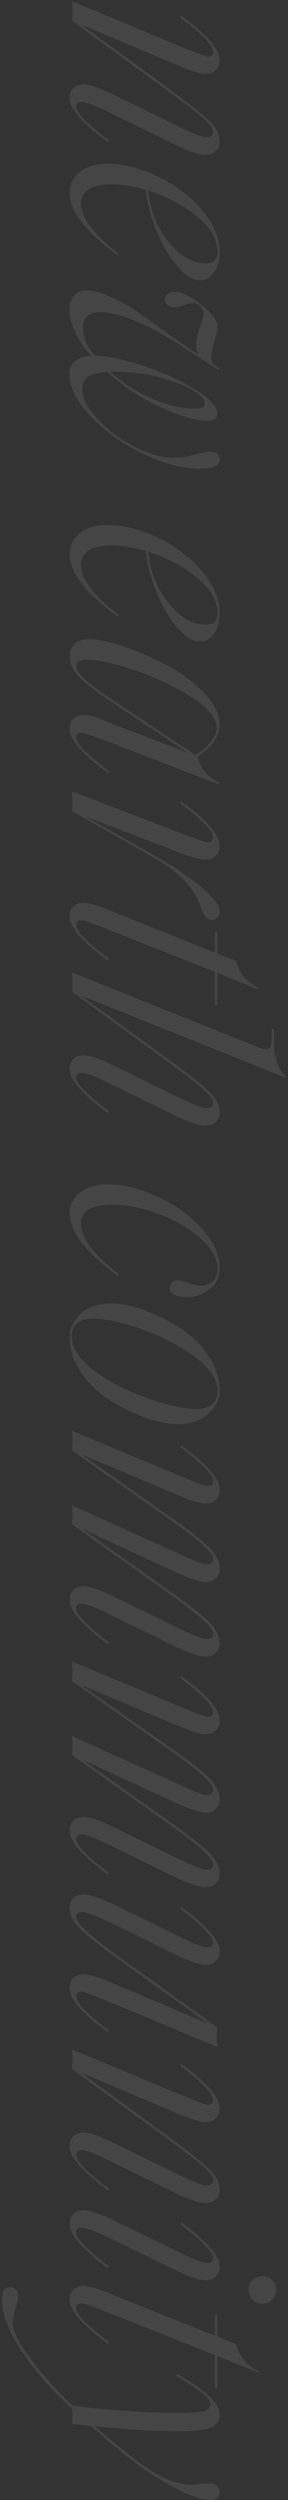 <svg width="136" height="1178" viewBox="0 0 136 1178" fill="none" xmlns="http://www.w3.org/2000/svg">
<rect x="0" y="0" width="136" height="1178" fill="#333333" stroke="none"/>
<path opacity="0.1" d="M32.88 46.34C32.88 44.193 33.487 42.56 34.7 41.44C36.007 40.32 37.547 39.76 39.32 39.76C42.213 39.76 46.74 41.253 52.9 44.24L83.28 59.08C90.933 62.813 95.693 64.68 97.56 64.68C99.613 64.68 100.64 63.793 100.64 62.02C100.64 60.713 99.287 58.8 96.58 56.28C93.873 53.76 88.553 49.607 80.62 43.82L34 9.8C34 9.333 34.047 8.54 34.14 7.42C34.233 6.393 34.28 5.647 34.28 5.18C34.28 4.713 34.233 3.92 34.14 2.8C34.047 1.773 34 1.027 34 0.56L85.1 21.84C92.753 25.013 97.093 26.6 98.12 26.6C99.8 26.6 100.64 25.853 100.64 24.36C100.64 21.373 95.46 16.007 85.1 8.26L85.66 7.42C97.7 16.193 103.72 23.147 103.72 28.28C103.72 30.427 103.067 32.06 101.76 33.18C100.547 34.3 99.053 34.86 97.28 34.86C94.667 34.86 90.093 33.46 83.56 30.66L38.2 11.48L81.32 42.98C90.187 49.513 96.113 54.273 99.1 57.26C102.18 60.34 103.72 63.467 103.72 66.64C103.72 68.693 103.067 70.233 101.76 71.26C100.453 72.38 98.96 72.94 97.28 72.94C94.107 72.94 89.253 71.353 82.72 68.18L51.5 52.92C44.967 49.653 40.627 48.02 38.48 48.02C36.8 48.02 35.96 48.813 35.96 50.4C35.96 53.107 41.14 58.38 51.5 66.22L50.94 67.06C38.9 58.193 32.88 51.287 32.88 46.34ZM32.88 90.888C32.88 86.875 34.513 83.562 37.78 80.948C41.14 78.428 45.387 77.168 50.52 77.168C58.267 77.168 66.293 79.175 74.6 83.188C82.907 87.202 89.813 92.428 95.32 98.868C100.92 105.402 103.72 111.935 103.72 118.468C103.72 122.388 102.88 125.608 101.2 128.128C99.52 130.742 97.28 132.048 94.48 132.048C90.84 132.048 87.06 129.622 83.14 124.768C79.22 120.008 76 114.315 73.48 107.688C70.96 101.155 69.42 95.088 68.86 89.488C62.98 87.715 57.66 86.828 52.9 86.828C48.047 86.828 44.36 87.622 41.84 89.208C39.413 90.795 38.2 92.988 38.2 95.788C38.2 102.508 44.173 110.442 56.12 119.588L55.56 120.288C40.44 109.275 32.88 99.475 32.88 90.888ZM97.14 124.068C100.873 124.068 102.74 122.295 102.74 118.748C102.74 112.868 99.473 107.268 92.94 101.948C86.5 96.628 78.847 92.568 69.98 89.768C70.913 99.102 74.087 107.128 79.5 113.848C84.913 120.662 90.793 124.068 97.14 124.068ZM32.74 176.33C32.74 171.01 36.24 168.117 43.24 167.65C40.16 164.57 37.64 161.023 35.68 157.01C33.72 152.997 32.74 149.31 32.74 145.95C32.74 143.43 33.44 141.283 34.84 139.51C36.24 137.737 38.34 136.85 41.14 136.85C44.22 136.85 47.953 137.877 52.34 139.93C56.82 141.983 60.74 144.13 64.1 146.37C67.46 148.703 71.473 151.55 76.14 154.91C80.807 158.363 83.793 160.51 85.1 161.35L93.92 167.23C93.08 166.203 92.66 164.383 92.66 161.77C92.66 160.183 93.22 157.71 94.34 154.35C95.46 150.99 96.02 148.797 96.02 147.77C96.02 146.183 95.507 144.97 94.48 144.13C93.547 143.29 92.473 142.87 91.26 142.87C90.14 142.87 88.6 143.197 86.64 143.85C84.773 144.503 83.373 144.83 82.44 144.83C81.04 144.83 79.92 144.457 79.08 143.71C78.333 143.057 77.96 142.217 77.96 141.19C77.96 138.763 79.5 137.55 82.58 137.55C85.753 137.55 89.813 139.463 94.76 143.29C100.08 147.397 102.74 150.99 102.74 154.07C102.74 155.19 102.227 157.383 101.2 160.65C100.267 163.917 99.8 166.577 99.8 168.63C99.8 169.19 99.847 169.657 99.94 170.03C100.033 170.403 100.22 170.777 100.5 171.15C100.78 171.523 100.967 171.757 101.06 171.85C101.247 172.037 101.667 172.317 102.32 172.69C103.067 173.157 103.533 173.483 103.72 173.67L103.3 174.37L84.68 162.33C68.627 152.157 55.933 147.07 46.6 147.07C44.36 147.07 42.54 147.723 41.14 149.03C39.833 150.337 39.18 151.97 39.18 153.93C39.18 158.783 41 163.31 44.64 167.51C50.987 167.79 58.733 169.423 67.88 172.41C77.027 175.49 85.1 179.177 92.1 183.47C99.1 187.763 102.6 191.543 102.6 194.81C102.6 197.143 100.967 198.31 97.7 198.31C92.473 198.31 85.193 196.163 75.86 191.87C66.62 187.67 58.22 182.117 50.66 175.21C46.273 175.583 43.193 176.377 41.42 177.59C39.74 178.897 38.9 180.81 38.9 183.33C38.9 187.623 41.327 192.337 46.18 197.47C51.033 202.697 56.82 207.037 63.54 210.49C70.353 213.943 76.327 215.67 81.46 215.67C85.193 215.67 88.787 215.157 92.24 214.13C95.693 213.197 97.933 212.73 98.96 212.73C102.133 212.73 103.72 213.99 103.72 216.51C103.72 219.403 100.64 220.85 94.48 220.85C86.267 220.85 77.307 218.517 67.6 213.85C57.987 209.277 49.773 203.443 42.96 196.35C36.24 189.35 32.833 182.677 32.74 176.33ZM92.52 192.57C95.32 192.57 96.72 191.683 96.72 189.91C96.72 186.923 92.147 183.703 83 180.25C73.853 176.797 63.773 175.07 52.76 175.07L51.92 175.07C58.173 180.67 64.893 184.963 72.08 187.95C79.36 191.03 86.173 192.57 92.52 192.57ZM32.88 261.103C32.88 257.09 34.513 253.777 37.78 251.163C41.14 248.643 45.387 247.383 50.52 247.383C58.267 247.383 66.293 249.39 74.6 253.403C82.907 257.417 89.813 262.643 95.32 269.083C100.92 275.617 103.72 282.15 103.72 288.683C103.72 292.603 102.88 295.823 101.2 298.343C99.52 300.957 97.28 302.263 94.48 302.263C90.84 302.263 87.06 299.837 83.14 294.983C79.22 290.223 76 284.53 73.48 277.903C70.96 271.37 69.42 265.303 68.86 259.703C62.98 257.93 57.66 257.043 52.9 257.043C48.047 257.043 44.36 257.837 41.84 259.423C39.413 261.01 38.2 263.203 38.2 266.003C38.2 272.723 44.173 280.657 56.12 289.803L55.56 290.503C40.44 279.49 32.88 269.69 32.88 261.103ZM97.14 294.283C100.873 294.283 102.74 292.51 102.74 288.963C102.74 283.083 99.473 277.483 92.94 272.163C86.5 266.843 78.847 262.783 69.98 259.983C70.913 269.317 74.087 277.343 79.5 284.063C84.913 290.877 90.793 294.283 97.14 294.283ZM32.88 343.485C32.88 341.338 33.487 339.705 34.7 338.585C36.007 337.465 37.547 336.905 39.32 336.905C40.627 336.905 42.027 337.091 43.52 337.465C45.013 337.931 46.88 338.585 49.12 339.425C51.36 340.358 52.667 340.918 53.04 341.105L88.74 354.685L51.08 329.625C44.733 325.425 40.113 321.785 37.22 318.705C34.327 315.718 32.88 312.685 32.88 309.605C32.88 307.271 33.627 305.265 35.12 303.585C36.613 301.998 38.947 301.205 42.12 301.205C46.133 301.205 51.547 302.325 58.36 304.565C65.173 306.898 71.94 309.838 78.66 313.385C85.473 317.025 91.353 321.365 96.3 326.405C101.247 331.538 103.72 336.531 103.72 341.385C103.72 346.985 100.173 352.071 93.08 356.645C94.387 360.098 95.74 362.618 97.14 364.205C98.633 365.791 100.827 367.331 103.72 368.825L103.44 369.665L51.5 349.645C43.66 346.658 39.32 345.165 38.48 345.165C36.8 345.165 35.96 345.958 35.96 347.545C35.96 350.251 41.14 355.525 51.5 363.365L50.94 364.205C38.9 355.338 32.88 348.431 32.88 343.485ZM35.96 313.945C35.96 316.838 41.233 321.785 51.78 328.785L92.24 355.805C94.853 354.311 97.187 352.351 99.24 349.925C101.293 347.591 102.32 345.305 102.32 343.065C102.32 338.398 98.12 333.405 89.72 328.085C81.32 322.858 72.313 318.658 62.7 315.485C53.18 312.405 45.993 310.865 41.14 310.865C37.687 310.865 35.96 311.891 35.96 313.945ZM34 382.118C34 381.651 34.047 380.858 34.14 379.738C34.233 378.711 34.28 377.965 34.28 377.498C34.28 377.031 34.233 376.238 34.14 375.118C34.047 374.091 34 373.345 34 372.878L85.1 392.478C92.753 395.371 97.093 396.818 98.12 396.818C99.8 396.818 100.64 396.071 100.64 394.578C100.64 391.591 95.46 386.225 85.1 378.478L85.66 377.638C97.7 386.411 103.72 393.365 103.72 398.498C103.72 400.645 103.067 402.278 101.76 403.398C100.547 404.518 99.053 405.078 97.28 405.078C94.573 405.078 90 403.818 83.56 401.298L39.88 384.498L73.2 403.258C80.48 407.271 87.387 411.891 93.92 417.118C100.453 422.345 103.72 426.498 103.72 429.578C103.72 430.791 103.347 431.725 102.6 432.378C101.853 433.125 100.967 433.498 99.94 433.498C97.887 433.498 96.207 431.538 94.9 427.618C92.193 418.845 84.727 411.005 72.5 404.098L34 382.118ZM32.88 431.925C32.88 429.778 33.487 428.145 34.7 427.025C36.007 425.905 37.547 425.345 39.32 425.345C41.84 425.345 46.6 426.792 53.6 429.685L101.48 448.865L101.48 439.205L102.6 439.205L102.6 449.285L111.56 452.785C112.96 458.665 116.507 462.912 122.2 465.525L121.92 466.225L102.6 458.385L102.6 473.365L101.48 473.365L101.48 457.965L51.78 438.225C44.313 435.145 39.88 433.605 38.48 433.605C36.8 433.605 35.96 434.398 35.96 435.985C35.96 438.692 41.14 443.965 51.5 451.805L50.94 452.645C38.9 443.778 32.88 436.872 32.88 431.925ZM32.88 503.823C32.88 501.676 33.487 500.043 34.7 498.923C36.007 497.803 37.547 497.243 39.32 497.243C42.213 497.243 46.74 498.736 52.9 501.723L83.28 516.563C90.933 520.296 95.693 522.163 97.56 522.163C99.613 522.163 100.64 521.276 100.64 519.503C100.64 518.196 99.287 516.283 96.58 513.763C93.873 511.243 88.553 507.089 80.62 501.303L34 467.283C34 466.816 34.047 466.069 34.14 465.043C34.233 464.016 34.28 463.269 34.28 462.803C34.28 462.336 34.233 461.589 34.14 460.563C34.047 459.443 34 458.649 34 458.183L121.64 493.323C123.507 494.069 124.86 494.443 125.7 494.443C127.473 494.443 128.36 492.763 128.36 489.403L128.36 484.643L129.34 484.643L129.34 486.743C129.34 490.103 129.387 492.716 129.48 494.583C129.667 496.543 130.227 498.829 131.16 501.443C132.093 504.056 133.447 505.969 135.22 507.183L134.94 507.883L38.06 468.963L81.32 500.463C90.187 506.996 96.113 511.756 99.1 514.743C102.18 517.729 103.72 520.856 103.72 524.123C103.72 526.176 103.067 527.716 101.76 528.743C100.453 529.863 98.96 530.423 97.28 530.423C94.107 530.423 89.253 528.836 82.72 525.663L51.5 510.403C44.967 507.136 40.627 505.503 38.48 505.503C36.8 505.503 35.96 506.296 35.96 507.883C35.96 510.589 41.14 515.863 51.5 523.703L50.94 524.543C38.9 515.676 32.88 508.769 32.88 503.823ZM32.88 571.445C32.88 567.712 34.513 564.538 37.78 561.925C41.14 559.312 45.387 558.005 50.52 558.005C57.893 558.005 65.687 559.872 73.9 563.605C82.207 567.338 89.253 572.332 95.04 578.585C100.827 584.838 103.72 591.232 103.72 597.765C103.72 601.685 102.133 604.905 98.96 607.425C95.787 609.945 92.287 611.205 88.46 611.205C82.953 611.205 80.2 609.712 80.2 606.725C80.2 605.698 80.527 604.858 81.18 604.205C81.927 603.552 82.813 603.225 83.84 603.225C84.68 603.225 86.267 603.645 88.6 604.485C90.933 605.325 92.987 605.745 94.76 605.745C97.093 605.745 99.007 605.045 100.5 603.645C101.993 602.245 102.74 600.332 102.74 597.905C102.74 593.052 99.987 588.198 94.48 583.345C88.973 578.585 82.347 574.758 74.6 571.865C66.947 569.065 59.807 567.665 53.18 567.665C43.193 567.665 38.2 570.558 38.2 576.345C38.2 583.158 44.173 591.185 56.12 600.425L55.56 601.125C40.44 590.205 32.88 580.312 32.88 571.445ZM33.86 629.74C33.86 636.273 39.18 642.853 49.82 649.48C56.447 653.586 63.96 656.993 72.36 659.7C80.76 662.5 87.433 663.9 92.38 663.9C99.287 663.9 102.74 661.1 102.74 655.5C102.74 648.966 97.42 642.386 86.78 635.76C80.153 631.653 72.64 628.2 64.24 625.4C55.84 622.693 49.167 621.34 44.22 621.34C37.313 621.34 33.86 624.14 33.86 629.74ZM32.88 629.74C32.88 626.006 34.607 622.46 38.06 619.1C41.513 615.833 46.413 614.2 52.76 614.2C56.96 614.2 61.86 615.18 67.46 617.14C73.153 619.1 78.707 621.76 84.12 625.12C89.627 628.48 94.247 632.866 97.98 638.28C101.807 643.693 103.72 649.433 103.72 655.5C103.72 659.233 101.993 662.733 98.54 666C95.087 669.36 90.187 671.04 83.84 671.04C79.64 671.04 74.693 670.06 69 668.1C63.4 666.14 57.847 663.48 52.34 660.12C46.927 656.76 42.307 652.373 38.48 646.96C34.747 641.546 32.88 635.806 32.88 629.74ZM32.88 753.973C32.88 751.827 33.487 750.193 34.7 749.073C36.007 747.953 37.547 747.393 39.32 747.393C42.213 747.393 46.74 748.887 52.9 751.873L83.28 766.713C90.933 770.447 95.693 772.313 97.56 772.313C99.613 772.313 100.64 771.427 100.64 769.653C100.64 766.947 93.92 760.833 80.48 751.313L34 718.273C34 717.807 34.047 717.06 34.14 716.033C34.233 715.1 34.28 714.4 34.28 713.933C34.28 713.467 34.233 712.673 34.14 711.553C34.047 710.527 34 709.78 34 709.313L83.28 731.573C91.4 735.307 96.16 737.173 97.56 737.173C99.613 737.173 100.64 736.287 100.64 734.513C100.64 731.713 93.92 725.6 80.48 716.173L34 683.413C34 682.947 34.047 682.2 34.14 681.173C34.233 680.147 34.28 679.4 34.28 678.933C34.28 678.467 34.233 677.673 34.14 676.553C34.047 675.433 34 674.64 34 674.173L85.1 695.453C92.753 698.627 97.093 700.213 98.12 700.213C99.8 700.213 100.64 699.467 100.64 697.973C100.64 694.987 95.46 689.62 85.1 681.873L85.66 681.033C97.7 689.807 103.72 696.76 103.72 701.893C103.72 704.04 103.067 705.673 101.76 706.793C100.547 707.913 99.053 708.473 97.28 708.473C94.667 708.473 90.093 707.073 83.56 704.273L38.34 685.233L81.18 715.333C89.86 721.4 95.787 726.067 98.96 729.333C102.133 732.6 103.72 735.867 103.72 739.133C103.72 741.187 103.067 742.727 101.76 743.753C100.453 744.873 98.96 745.433 97.28 745.433C94.573 745.433 89.72 743.847 82.72 740.673L39.04 720.513L81.18 750.473C89.86 756.633 95.787 761.3 98.96 764.473C102.133 767.74 103.72 771.007 103.72 774.273C103.72 776.327 103.067 777.867 101.76 778.893C100.453 780.013 98.96 780.573 97.28 780.573C94.107 780.573 89.253 778.987 82.72 775.813L51.5 760.553C44.967 757.287 40.627 755.653 38.48 755.653C36.8 755.653 35.96 756.447 35.96 758.033C35.96 760.74 41.14 766.013 51.5 773.853L50.94 774.693C38.9 765.827 32.88 758.92 32.88 753.973ZM32.88 862.665C32.88 860.518 33.487 858.885 34.7 857.765C36.007 856.645 37.547 856.085 39.32 856.085C42.213 856.085 46.74 857.578 52.9 860.565L83.28 875.405C90.933 879.138 95.693 881.005 97.56 881.005C99.613 881.005 100.64 880.118 100.64 878.345C100.64 875.638 93.92 869.525 80.48 860.005L34 826.965C34 826.498 34.047 825.751 34.14 824.725C34.233 823.791 34.28 823.091 34.28 822.625C34.28 822.158 34.233 821.365 34.14 820.245C34.047 819.218 34 818.471 34 818.005L83.28 840.265C91.4 843.998 96.16 845.865 97.56 845.865C99.613 845.865 100.64 844.978 100.64 843.205C100.64 840.405 93.92 834.291 80.48 824.865L34 792.105C34 791.638 34.047 790.891 34.14 789.865C34.233 788.838 34.28 788.091 34.28 787.625C34.28 787.158 34.233 786.365 34.14 785.245C34.047 784.125 34 783.331 34 782.865L85.1 804.145C92.753 807.318 97.093 808.905 98.12 808.905C99.8 808.905 100.64 808.158 100.64 806.665C100.64 803.678 95.46 798.311 85.1 790.565L85.66 789.725C97.7 798.498 103.72 805.451 103.72 810.585C103.72 812.731 103.067 814.365 101.76 815.485C100.547 816.605 99.053 817.165 97.28 817.165C94.667 817.165 90.093 815.765 83.56 812.965L38.34 793.925L81.18 824.025C89.86 830.091 95.787 834.758 98.96 838.025C102.133 841.291 103.72 844.558 103.72 847.825C103.72 849.878 103.067 851.418 101.76 852.445C100.453 853.565 98.96 854.125 97.28 854.125C94.573 854.125 89.72 852.538 82.72 849.365L39.04 829.205L81.18 859.165C89.86 865.325 95.787 869.991 98.96 873.165C102.133 876.431 103.72 879.698 103.72 882.965C103.72 885.018 103.067 886.558 101.76 887.585C100.453 888.705 98.96 889.265 97.28 889.265C94.107 889.265 89.253 887.678 82.72 884.505L51.5 869.245C44.967 865.978 40.627 864.345 38.48 864.345C36.8 864.345 35.96 865.138 35.96 866.725C35.96 869.431 41.14 874.705 51.5 882.545L50.94 883.385C38.9 874.518 32.88 867.611 32.88 862.665ZM32.88 936.776C32.88 934.629 33.487 932.996 34.7 931.876C36.007 930.756 37.547 930.196 39.32 930.196C41.933 930.196 46.507 931.596 53.04 934.396L98.4 953.576L55.42 922.776C46.74 916.616 40.813 911.903 37.64 908.636C34.467 905.369 32.88 902.149 32.88 898.976C32.88 896.923 33.533 895.336 34.84 894.216C36.147 893.189 37.64 892.676 39.32 892.676C42.493 892.676 47.347 894.263 53.88 897.436L85.1 912.696C91.633 915.963 95.973 917.596 98.12 917.596C99.8 917.596 100.64 916.849 100.64 915.356C100.64 912.556 95.46 907.236 85.1 899.396L85.66 898.556C97.7 907.423 103.72 914.329 103.72 919.276C103.72 921.423 103.067 923.056 101.76 924.176C100.547 925.296 99.053 925.856 97.28 925.856C94.387 925.856 89.86 924.363 83.7 921.376L54.02 906.816C45.993 902.896 40.907 900.936 38.76 900.936C36.893 900.936 35.96 901.729 35.96 903.316C35.96 906.116 42.68 912.323 56.12 921.936L102.6 955.256C102.6 955.723 102.553 956.469 102.46 957.496C102.367 958.616 102.32 959.409 102.32 959.876C102.32 960.343 102.367 961.089 102.46 962.116C102.553 963.236 102.6 964.029 102.6 964.496L51.5 943.216C43.847 940.043 39.507 938.456 38.48 938.456C36.8 938.456 35.96 939.203 35.96 940.696C35.96 943.683 41.14 949.049 51.5 956.796L50.94 957.636C38.9 948.863 32.88 941.909 32.88 936.776ZM32.88 1011.44C32.88 1009.29 33.487 1007.66 34.7 1006.54C36.007 1005.42 37.547 1004.86 39.32 1004.86C42.213 1004.86 46.74 1006.35 52.9 1009.34L83.28 1024.18C90.933 1027.91 95.693 1029.78 97.56 1029.78C99.613 1029.78 100.64 1028.89 100.64 1027.12C100.64 1025.81 99.287 1023.9 96.58 1021.38C93.873 1018.86 88.553 1014.7 80.62 1008.92L34 974.898C34 974.431 34.047 973.638 34.14 972.518C34.233 971.491 34.28 970.744 34.28 970.278C34.28 969.811 34.233 969.018 34.14 967.898C34.047 966.871 34 966.124 34 965.658L85.1 986.938C92.753 990.111 97.093 991.698 98.12 991.698C99.8 991.698 100.64 990.951 100.64 989.458C100.64 986.471 95.46 981.104 85.1 973.358L85.66 972.518C97.7 981.291 103.72 988.244 103.72 993.378C103.72 995.524 103.067 997.158 101.76 998.278C100.547 999.398 99.053 999.958 97.28 999.958C94.667 999.958 90.093 998.558 83.56 995.758L38.2 976.578L81.32 1008.08C90.187 1014.61 96.113 1019.37 99.1 1022.36C102.18 1025.44 103.72 1028.56 103.72 1031.74C103.72 1033.79 103.067 1035.33 101.76 1036.36C100.453 1037.48 98.96 1038.04 97.28 1038.04C94.107 1038.04 89.253 1036.45 82.72 1033.28L51.5 1018.02C44.967 1014.75 40.627 1013.12 38.48 1013.12C36.8 1013.12 35.96 1013.91 35.96 1015.5C35.96 1018.2 41.14 1023.48 51.5 1031.32L50.94 1032.16C38.9 1023.29 32.88 1016.38 32.88 1011.44ZM119.26 1083.57C118.047 1082.35 117.44 1080.81 117.44 1078.95C117.44 1077.08 118.047 1075.54 119.26 1074.33C120.473 1073.11 122.013 1072.51 123.88 1072.51C125.747 1072.51 127.287 1073.11 128.5 1074.33C129.807 1075.54 130.46 1077.08 130.46 1078.95C130.46 1080.81 129.807 1082.35 128.5 1083.57C127.287 1084.87 125.747 1085.53 123.88 1085.53C122.013 1085.53 120.473 1084.87 119.26 1083.57ZM83.56 1069.99L51.5 1054.45C45.153 1051.27 40.813 1049.69 38.48 1049.69C36.8 1049.69 35.96 1050.48 35.96 1052.07C35.96 1054.77 41.14 1060.05 51.5 1067.89L50.94 1068.73C38.9 1059.86 32.88 1052.95 32.88 1048.01C32.88 1045.86 33.487 1044.23 34.7 1043.11C36.007 1041.99 37.547 1041.43 39.32 1041.43C42.307 1041.43 46.88 1042.92 53.04 1045.91L85.1 1061.45C91.447 1064.62 95.787 1066.21 98.12 1066.21C99.8 1066.21 100.64 1065.41 100.64 1063.83C100.64 1061.12 95.46 1055.85 85.1 1048.01L85.66 1047.17C97.7 1056.03 103.72 1062.94 103.72 1067.89C103.72 1070.03 103.067 1071.67 101.76 1072.79C100.547 1073.91 99.053 1074.47 97.28 1074.47C94.293 1074.47 89.72 1072.97 83.56 1069.99ZM32.88 1083.66C32.88 1081.52 33.487 1079.88 34.7 1078.76C36.007 1077.64 37.547 1077.08 39.32 1077.08C41.84 1077.08 46.6 1078.53 53.6 1081.42L101.48 1100.6L101.48 1090.94L102.6 1090.94L102.6 1101.02L111.56 1104.52C112.96 1110.4 116.507 1114.65 122.2 1117.26L121.92 1117.96L102.6 1110.12L102.6 1125.1L101.48 1125.1L101.48 1109.7L51.78 1089.96C44.313 1086.88 39.88 1085.34 38.48 1085.34C36.8 1085.34 35.96 1086.14 35.96 1087.72C35.96 1090.43 41.14 1095.7 51.5 1103.54L50.94 1104.38C38.9 1095.52 32.88 1088.61 32.88 1083.66ZM34 1142.09C34 1141.62 34.047 1140.92 34.14 1139.99C34.233 1139.05 34.28 1138.35 34.28 1137.89C34.28 1137.51 34.233 1137 34.14 1136.35C34.047 1135.69 34 1135.23 34 1134.95L30.92 1132.01C22.707 1124.26 15.66 1115.95 9.78 1107.09C3.9 1098.22 0.96 1090.38 0.96 1083.57C0.96 1079.65 2.22 1077.69 4.74 1077.69C7.26 1077.69 8.52 1079.32 8.52 1082.59C8.52 1083.61 8.1 1085.39 7.26 1087.91C6.42 1090.33 6 1092.67 6 1094.91C6 1098.27 8.613 1103.49 13.84 1110.59C19.067 1117.68 25.04 1124.54 31.76 1131.17L34.28 1133.55C52.2 1135.79 68.907 1136.91 84.4 1136.91C87.013 1136.91 88.973 1136.86 90.28 1136.77C91.587 1136.77 93.08 1136.63 94.76 1136.35C96.44 1136.16 97.607 1135.74 98.26 1135.09C99.007 1134.43 99.38 1133.59 99.38 1132.57C99.38 1131.26 98.12 1129.63 95.6 1127.67C93.173 1125.8 89.02 1123.05 83.14 1119.41L83.7 1118.57C86.78 1120.43 89.253 1121.97 91.12 1123.19C92.987 1124.4 94.993 1125.89 97.14 1127.67C99.38 1129.44 101.013 1131.12 102.04 1132.71C103.16 1134.39 103.72 1136.02 103.72 1137.61C103.72 1139.47 103.207 1140.97 102.18 1142.09C101.153 1143.21 99.613 1144 97.56 1144.47C95.507 1144.93 93.64 1145.21 91.96 1145.31C90.28 1145.49 88.133 1145.59 85.52 1145.59C73.48 1145.59 59.9 1144.79 44.78 1143.21C57.1 1153.94 66.433 1161.22 72.78 1165.05C79.22 1168.87 85.193 1170.79 90.7 1170.79C91.26 1170.79 92.52 1170.65 94.48 1170.37C96.533 1170.18 97.887 1170.09 98.54 1170.09C100.033 1170.09 101.247 1170.41 102.18 1171.07C103.207 1171.81 103.72 1172.79 103.72 1174.01C103.72 1176.62 102.273 1177.93 99.38 1177.93C94.527 1177.93 87.34 1175.17 77.82 1169.67C68.3 1164.25 56.68 1155.39 42.96 1143.07L34 1142.09Z" fill="#EBEBEB"/>
</svg>
